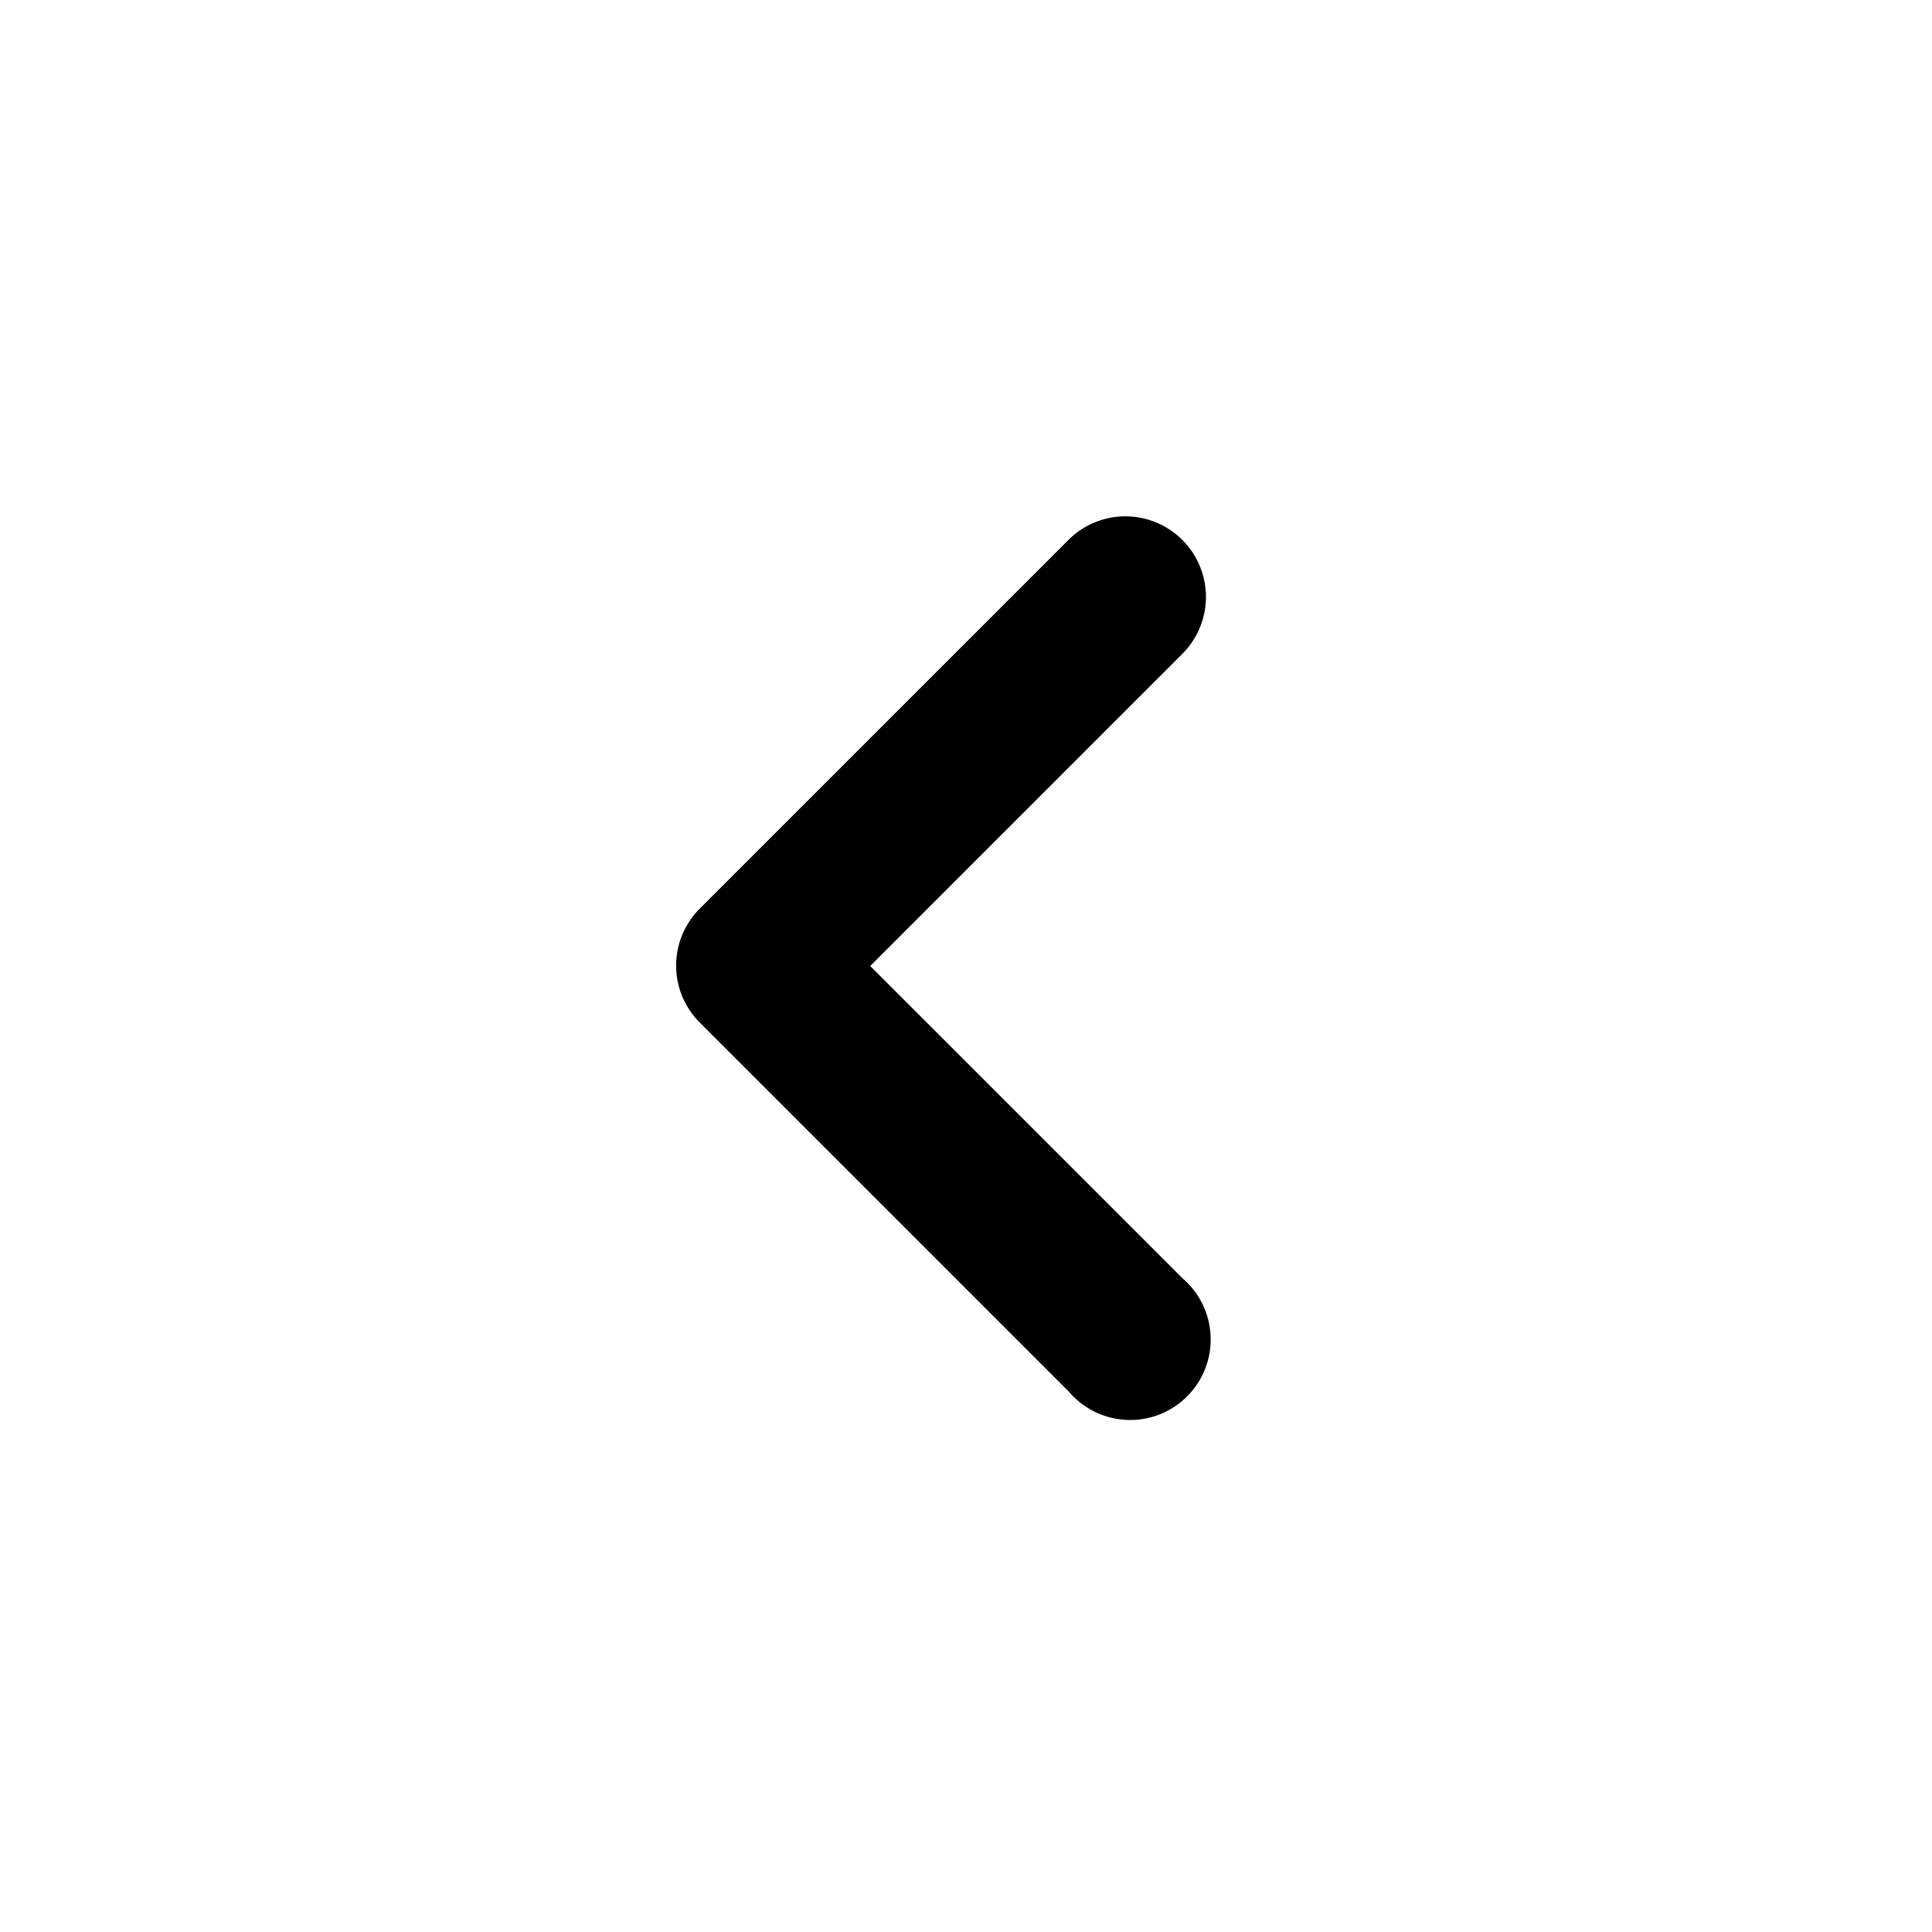 <svg xmlns="http://www.w3.org/2000/svg" width="24" height="24" viewBox="0 0 24 24">
  <g id="nextt" transform="translate(-855 -528)">
    <g id="next" transform="translate(855 528)">
      <g id="Group_1" data-name="Group 1">
        <path id="Path_1" data-name="Path 1" d="M24,0H0V24H24Z" fill="none"/>
        <path id="Path_2" data-name="Path 2" d="M15.31,6.71a1,1,0,0,1,0,1.41L11.43,12l3.88,3.88a1,1,0,1,1-1.41,1.41L9.31,12.7a1,1,0,0,1,0-1.41L13.9,6.7A1,1,0,0,1,15.31,6.71Z" transform="translate(-0.62)"/>
      </g>
    </g>
  </g>
</svg>
